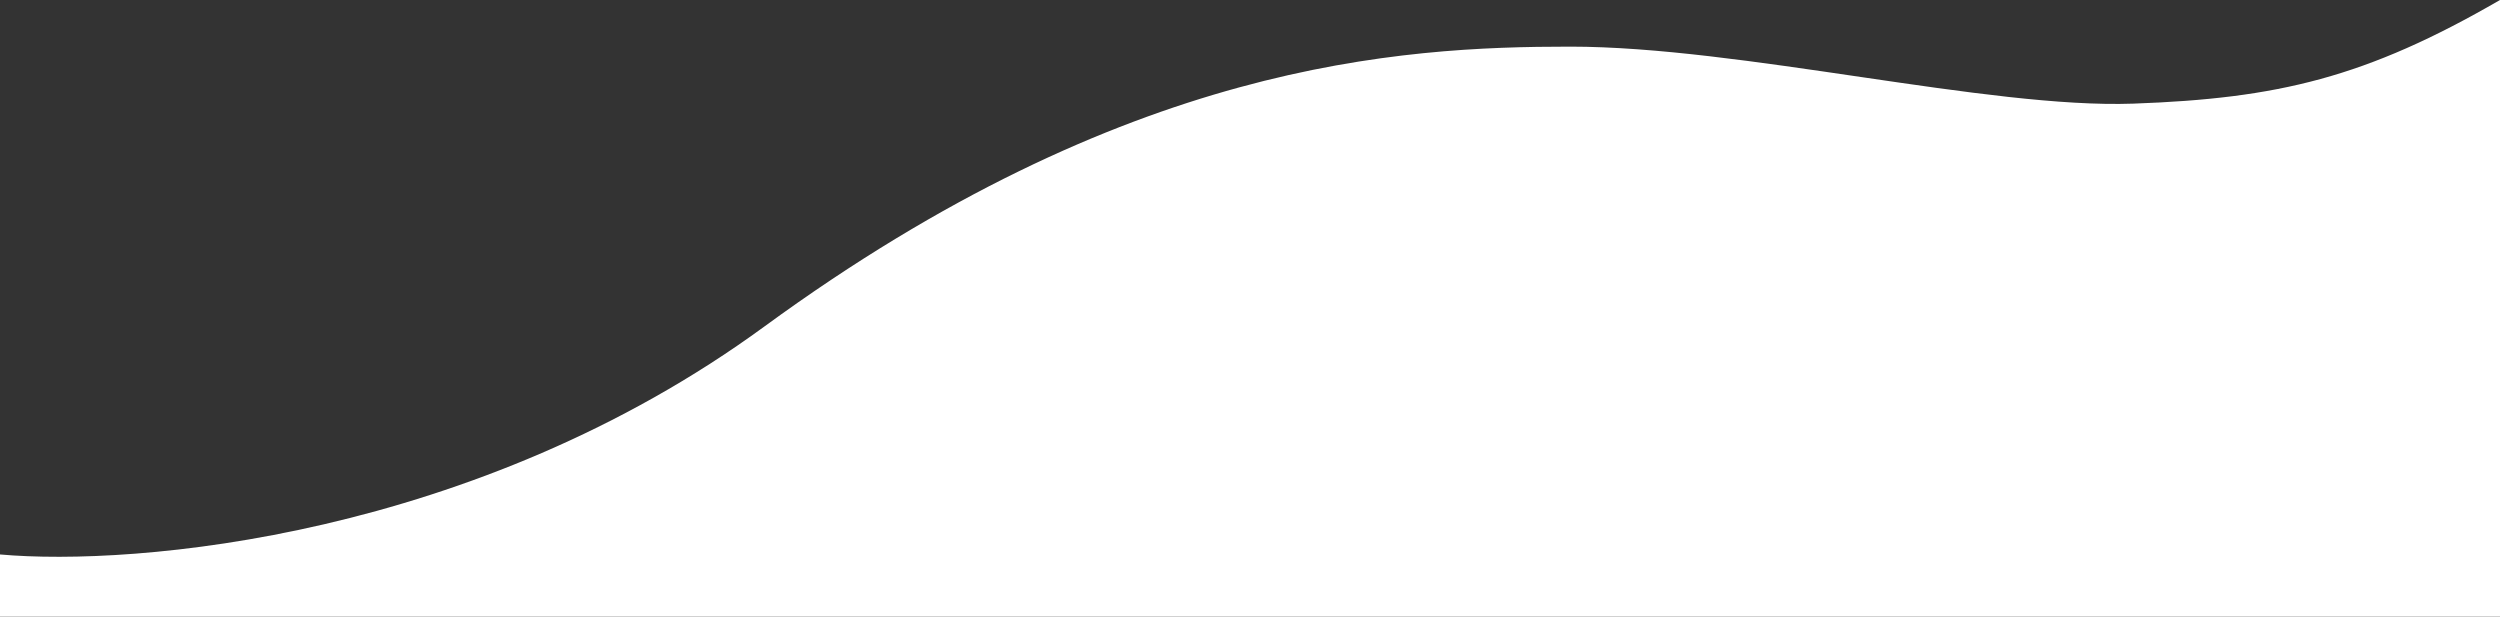 <svg width="1196" height="295" viewBox="0 0 1196 295" xmlns="http://www.w3.org/2000/svg" xmlns:xlink="http://www.w3.org/1999/xlink"><rect x="0" y="0" width="1196" height="295" fill="#333333" stroke="none"/><title>Vector</title><desc>Created using Figma</desc><use xlink:href="#a" fill="#FFF"/><defs><path id="a" d="M365.719 156.176C227.339 257.319 64.248 271.036 0 265.252V295h1196V0c-64.25 37.185-106.26 47.1-175.45 49.58-69.186 2.479-187.798-27.27-269.343-27.27-81.546 0-212.513 7.438-385.488 133.866z"/></defs></svg>